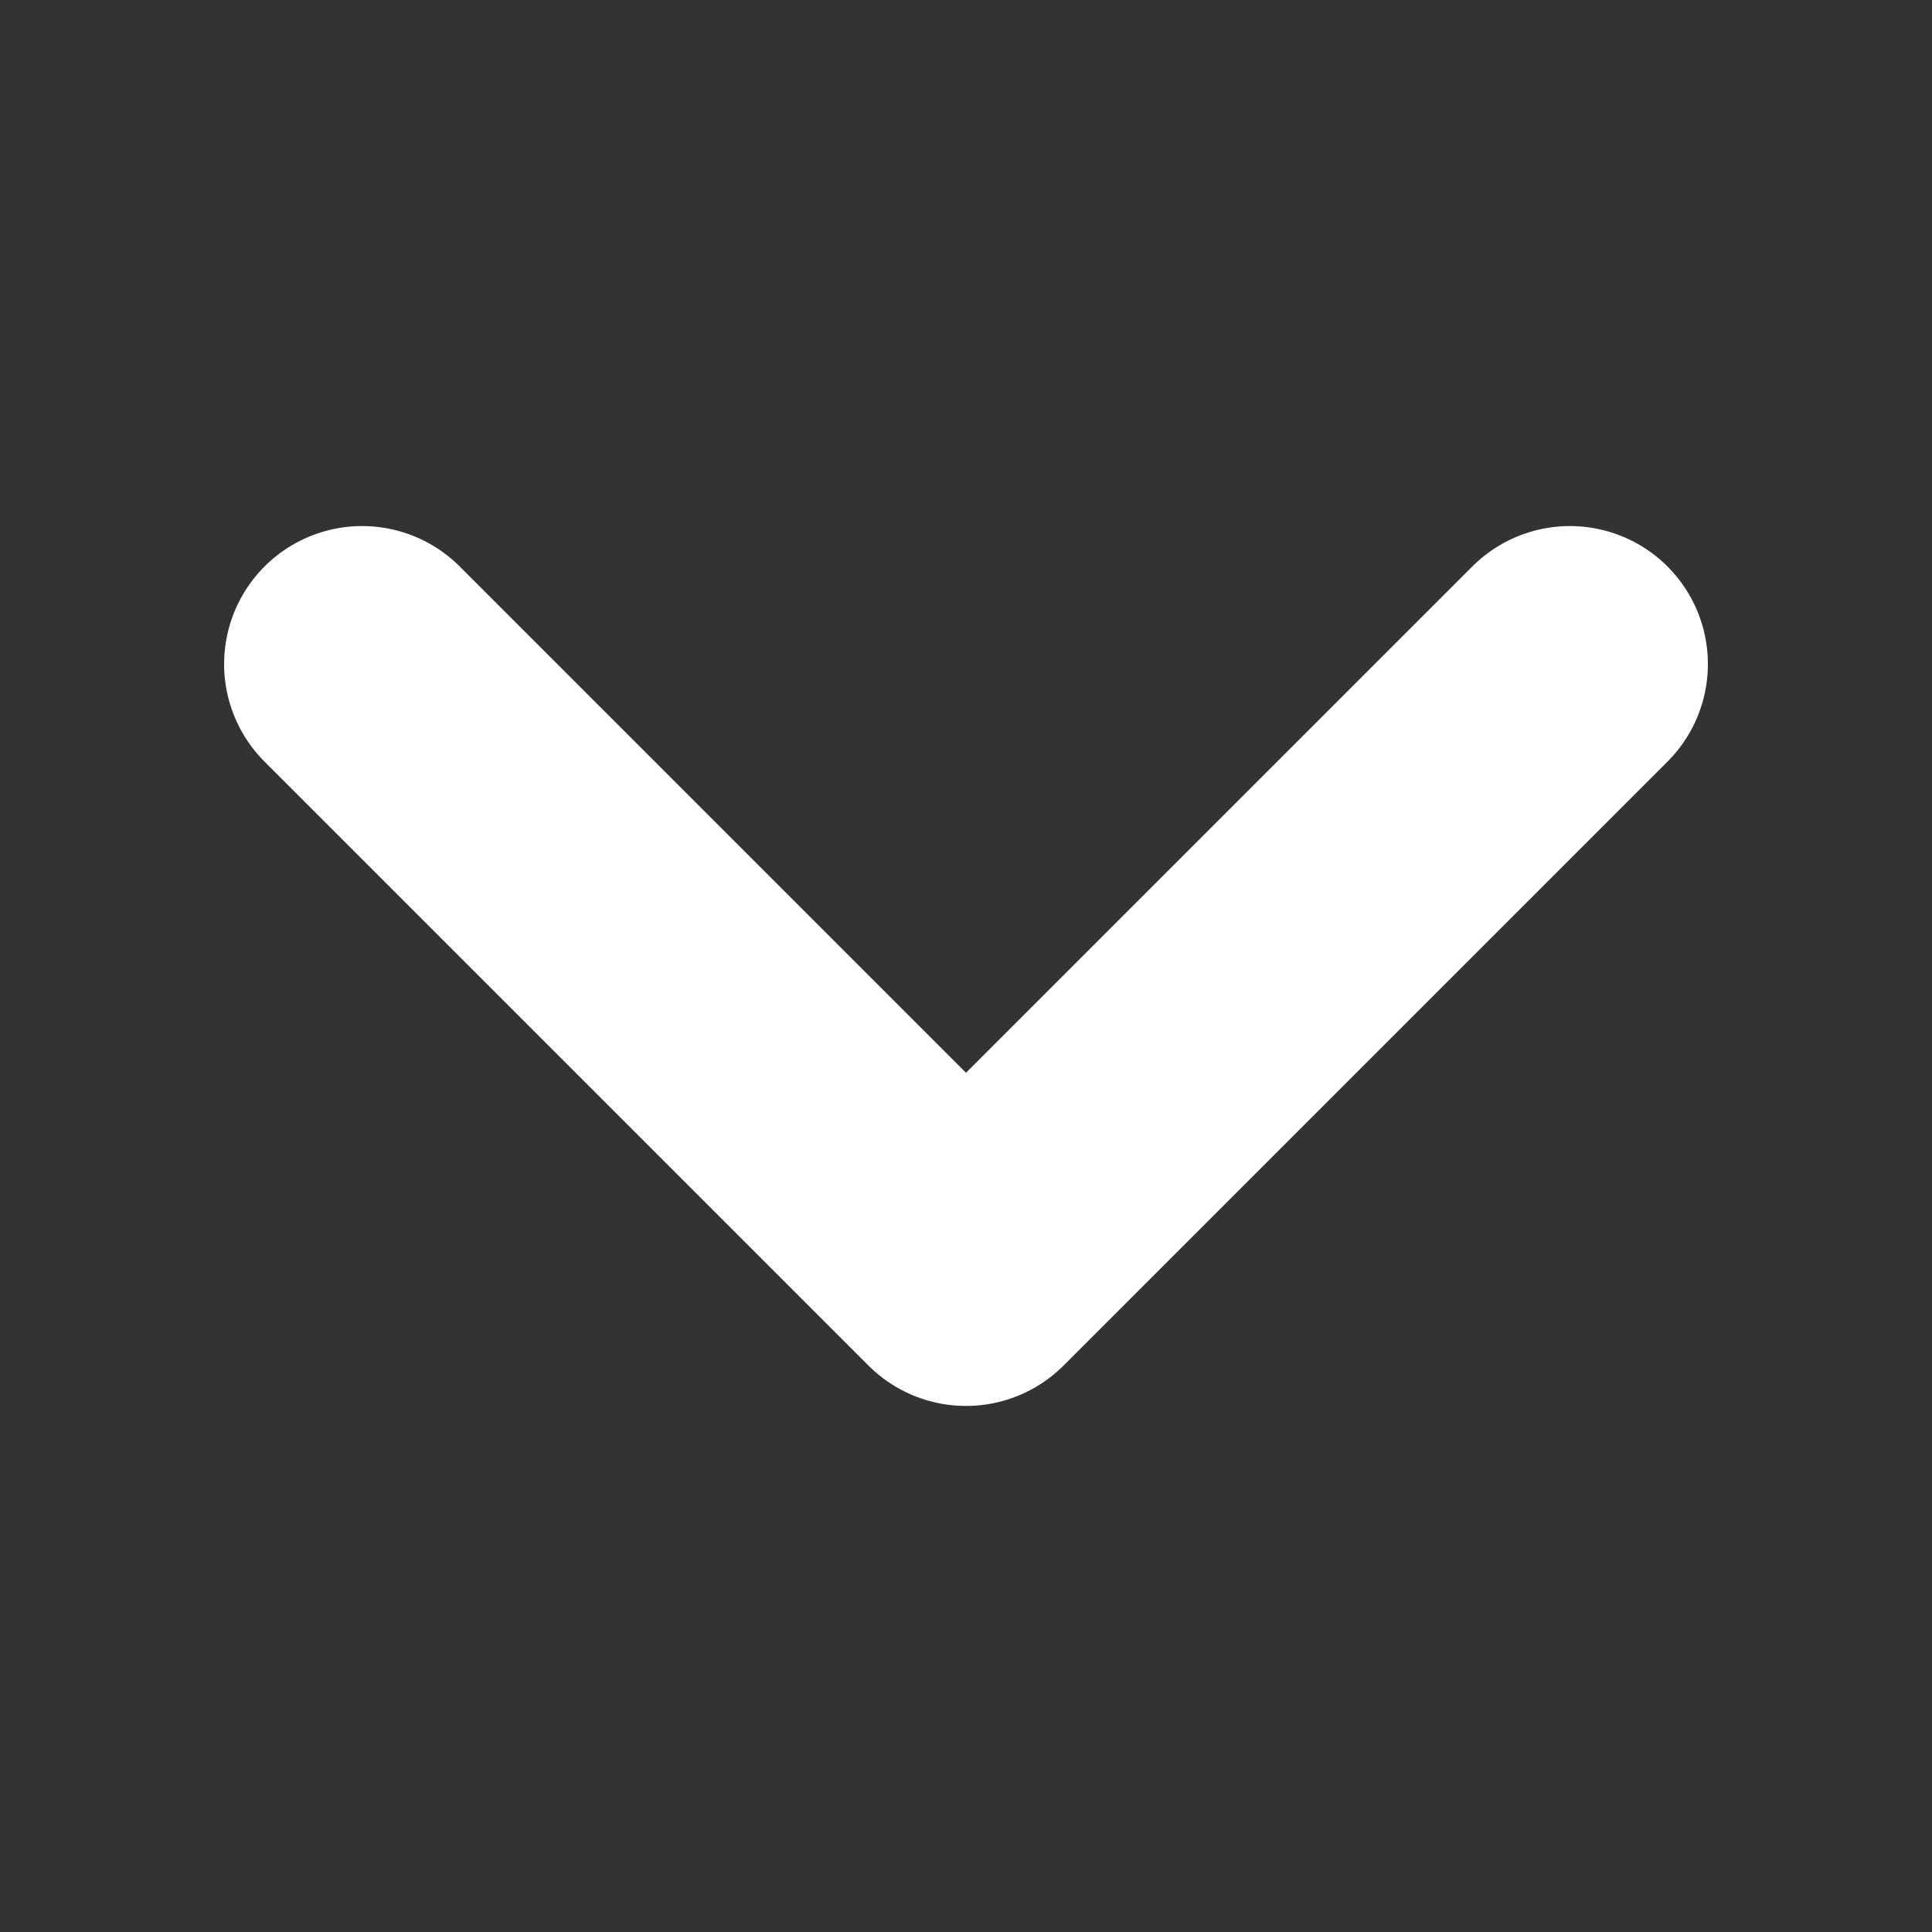 <svg width="7" height="7" viewBox="0 0 7 7" fill="none" xmlns="http://www.w3.org/2000/svg">
<rect x="0" y="0" width="7" height="7" fill="#333333" stroke="none"/>
<path d="M5.688 2.406L3.5 4.594L1.312 2.406" stroke="white" stroke-linecap="round" stroke-linejoin="round"/>
</svg>
